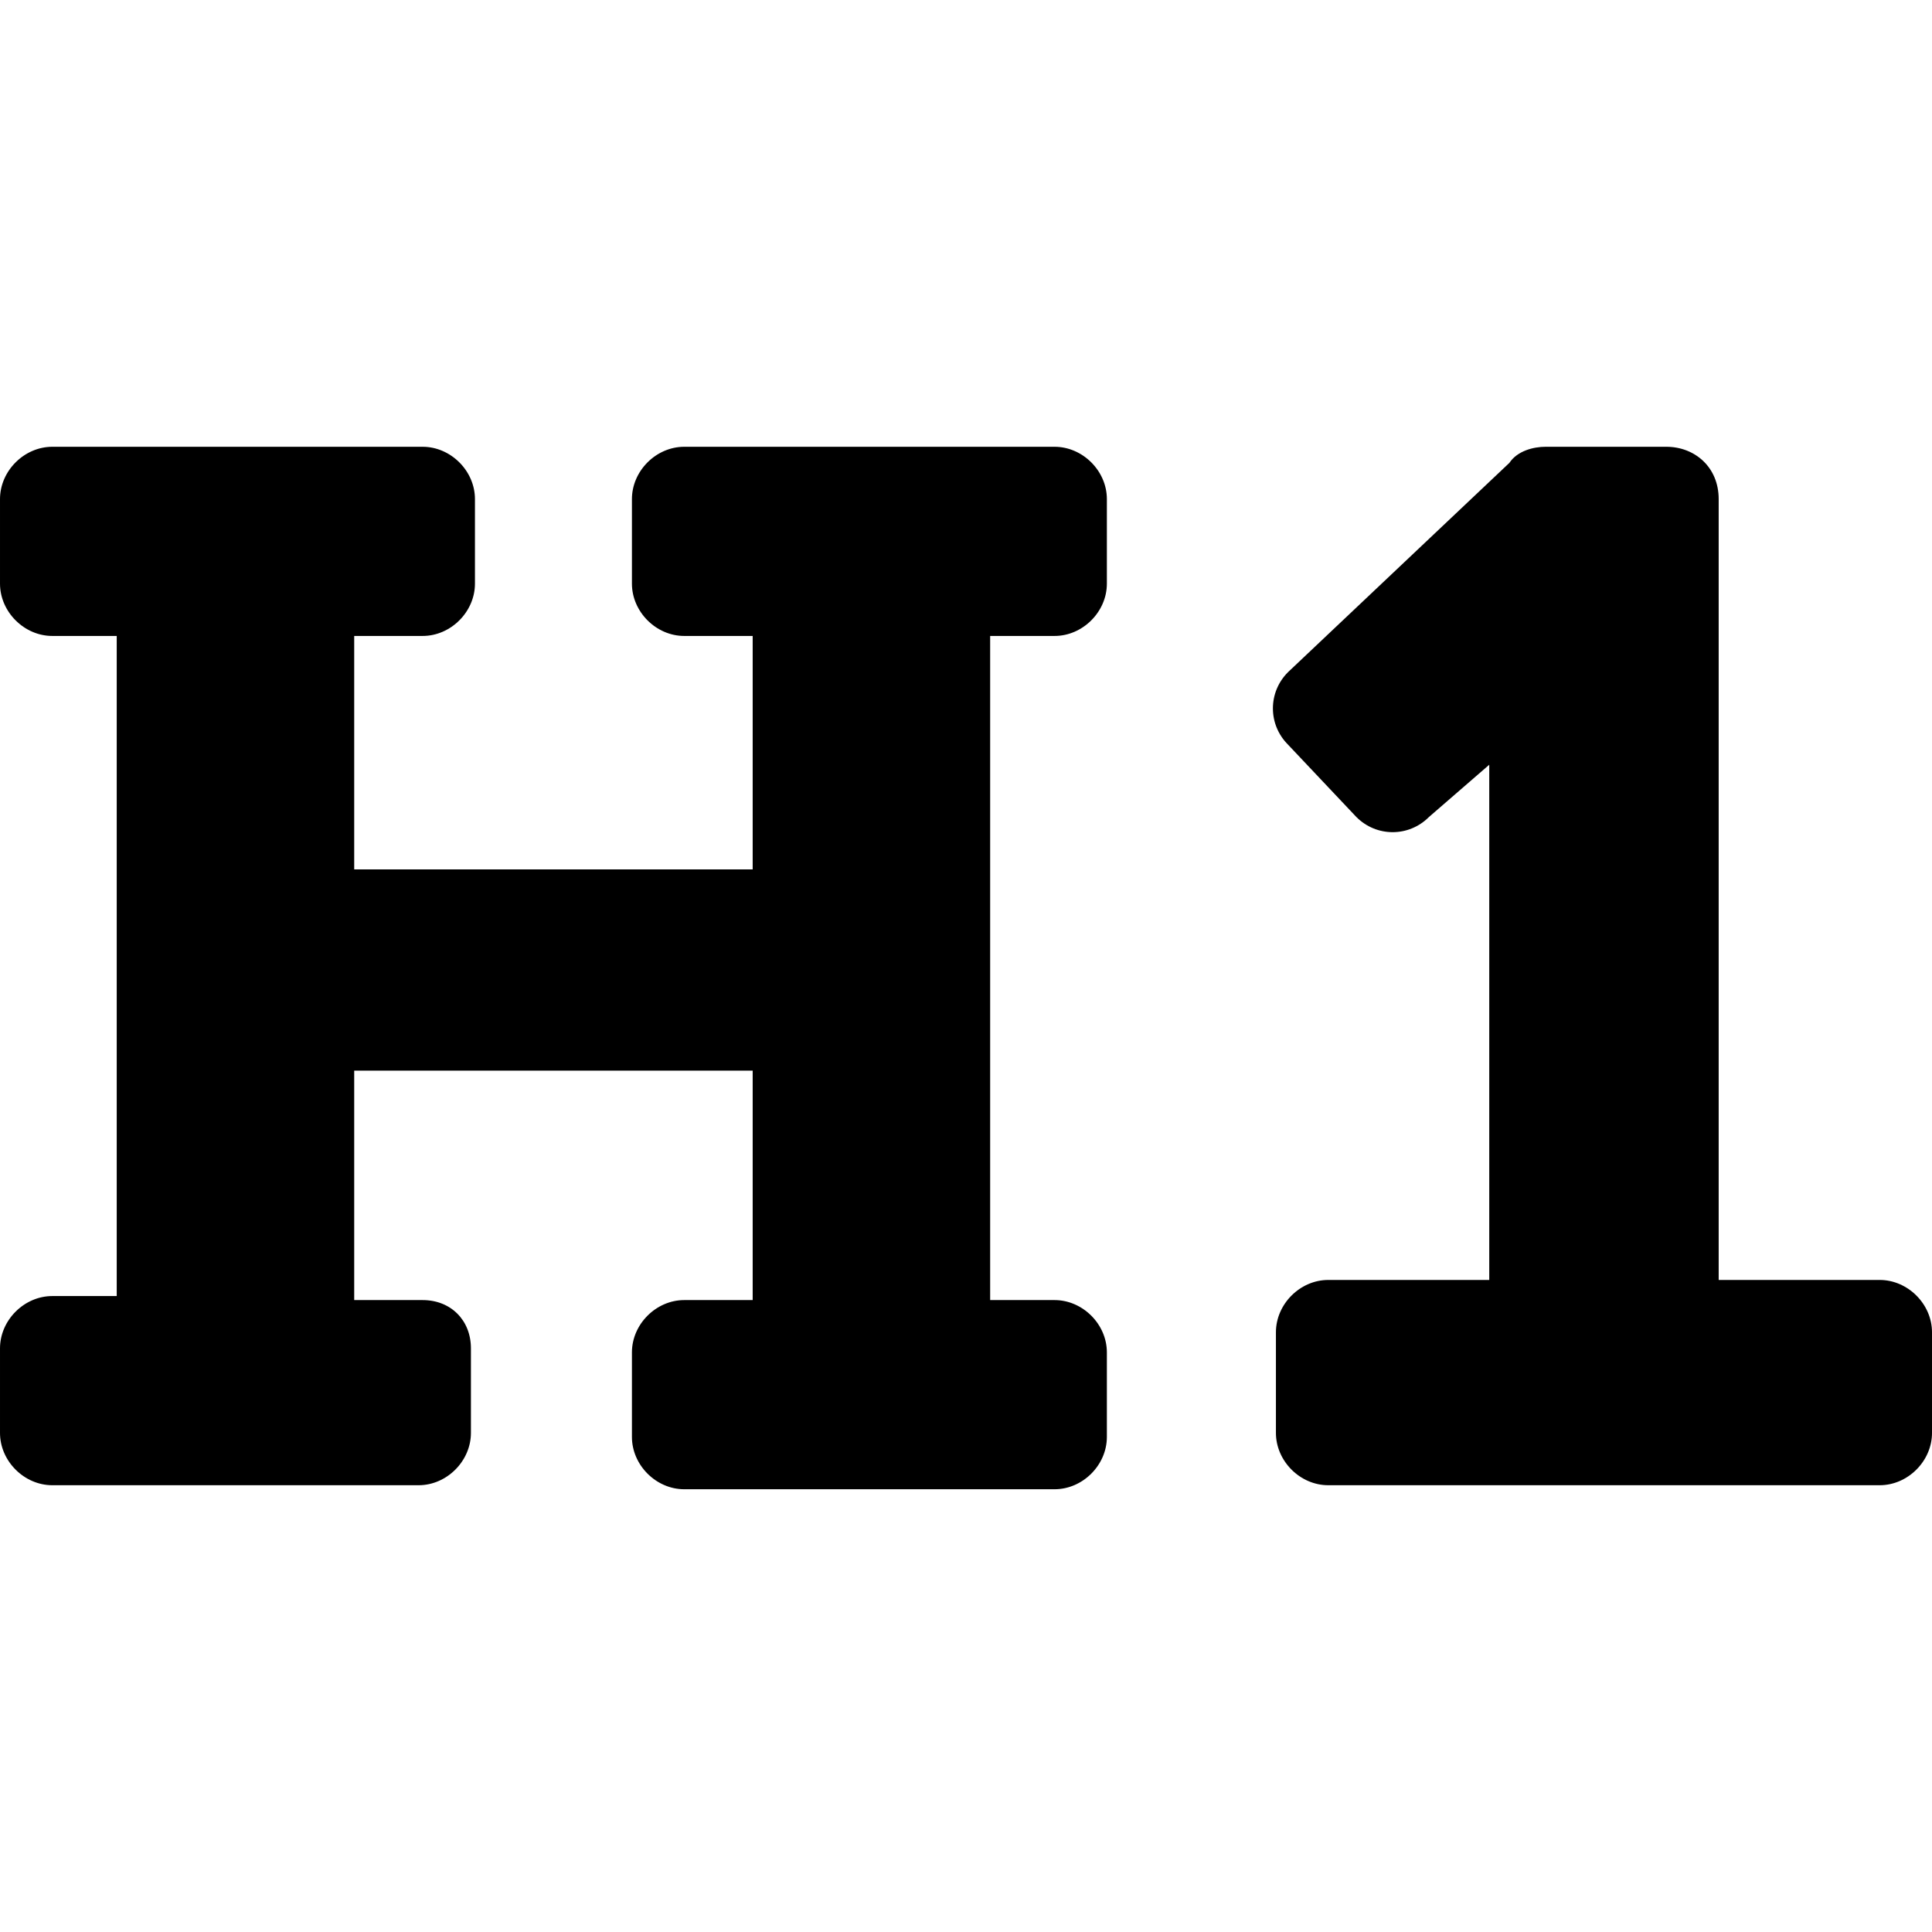 <svg enable-background="new 0 0 48 48" viewBox="0 0 48 48" xmlns="http://www.w3.org/2000/svg"><path d="m11.7 33.5v2.1c0 .7-.6 1.3-1.3 1.3h-9.1c-.7 0-1.3-.6-1.3-1.3v-2.1c0-.7.6-1.3 1.3-1.3h1.6v-16.4h-1.6c-.7 0-1.3-.6-1.3-1.3v-2.1c0-.7.6-1.3 1.3-1.3h9.2c.7 0 1.3.6 1.3 1.3v2.1c0 .7-.6 1.3-1.3 1.3h-1.7v5.8h9.9v-5.8h-1.7c-.7 0-1.3-.6-1.3-1.3v-2.1c0-.7.6-1.3 1.3-1.3h9.2c.7 0 1.3.6 1.3 1.3v2.1c0 .7-.6 1.3-1.3 1.3h-1.6v16.5h1.6c.7 0 1.3.6 1.3 1.3v2.1c0 .7-.6 1.3-1.3 1.3h-9.2c-.7 0-1.3-.6-1.3-1.3v-2.1c0-.7.6-1.3 1.3-1.3h1.7v-5.7h-9.9v5.7h1.7c.7 0 1.2.5 1.2 1.2zm29.7-22.4h-3c-.3 0-.7.1-.9.4l-5.5 5.2c-.5.5-.5 1.3 0 1.8l1.7 1.8c.5.5 1.3.5 1.8 0l1.5-1.3v12.8h-4c-.7 0-1.3.6-1.3 1.3v2.5c0 .7.6 1.3 1.3 1.3h13.7c.7 0 1.3-.6 1.3-1.3v-2.5c0-.7-.6-1.3-1.3-1.3h-4v-19.4c0-.8-.6-1.3-1.3-1.3z"/></svg>